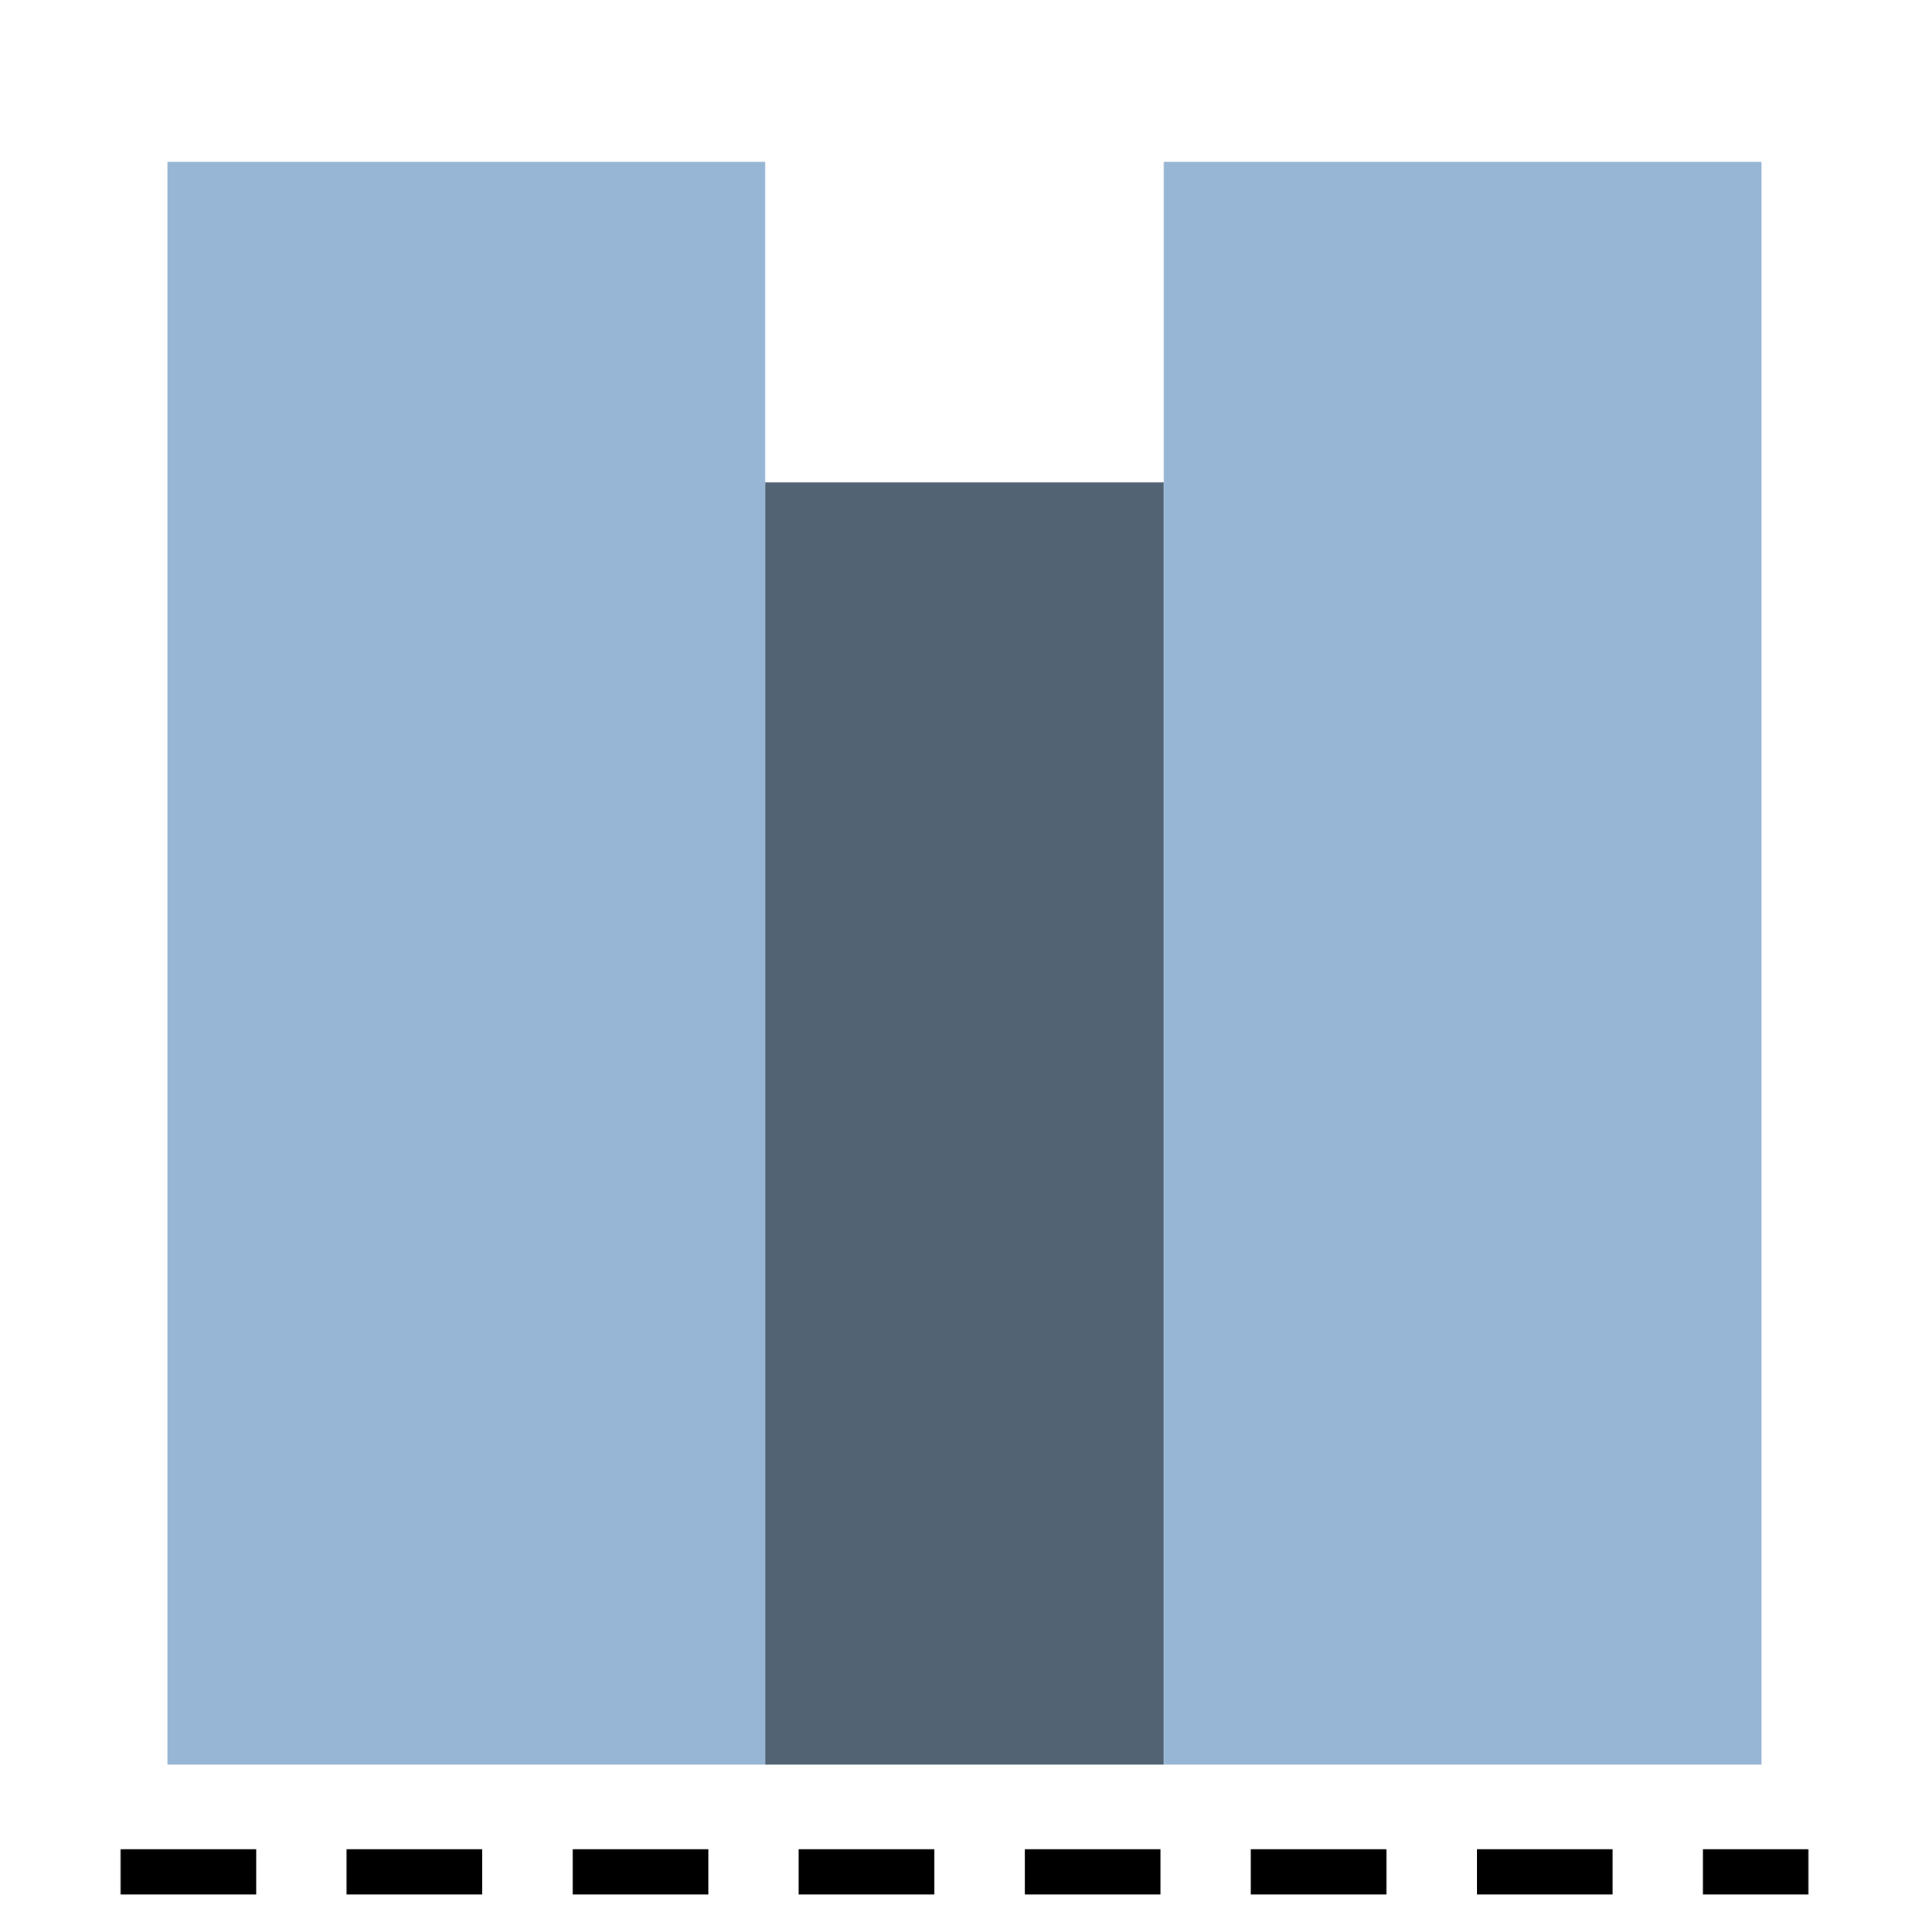 <?xml version="1.0" encoding="UTF-8"?>
<!DOCTYPE svg PUBLIC "-//W3C//DTD SVG 1.1//EN" "http://www.w3.org/Graphics/SVG/1.1/DTD/svg11.dtd">
<svg version="1.1" xmlns="http://www.w3.org/2000/svg" xmlns:xlink="http://www.w3.org/1999/xlink" x="0" y="0" width="32" height="32.054" viewBox="0, 0, 32, 32.054">
  <g id="Layer_1" transform="translate(-121.841, -154.406)">
    <g id="Align_Bottom">
      <path d="M123.841,185.46 L151.841,185.46" fill-opacity="0" stroke="#000000" stroke-width="0.75" stroke-dasharray="2.25,1.5" id="Axis"/>
      <g id="Magnets">
        <g id="Magnet">
          <path d="M124.618,157.091 L134.535,157.091 L134.535,183.681 L124.618,183.681 L124.618,157.091 z" fill="#97B6D5"/>
          <path d="M134.535,162.409 L141.146,162.409 L141.146,183.681 L134.535,183.681 L134.535,162.409 z" fill="#526374"/>
          <path d="M141.146,157.091 L151.063,157.091 L151.063,183.681 L141.146,183.681 L141.146,157.091 z" fill="#97B6D5"/>
        </g>
      </g>
    </g>
  </g>
</svg>

